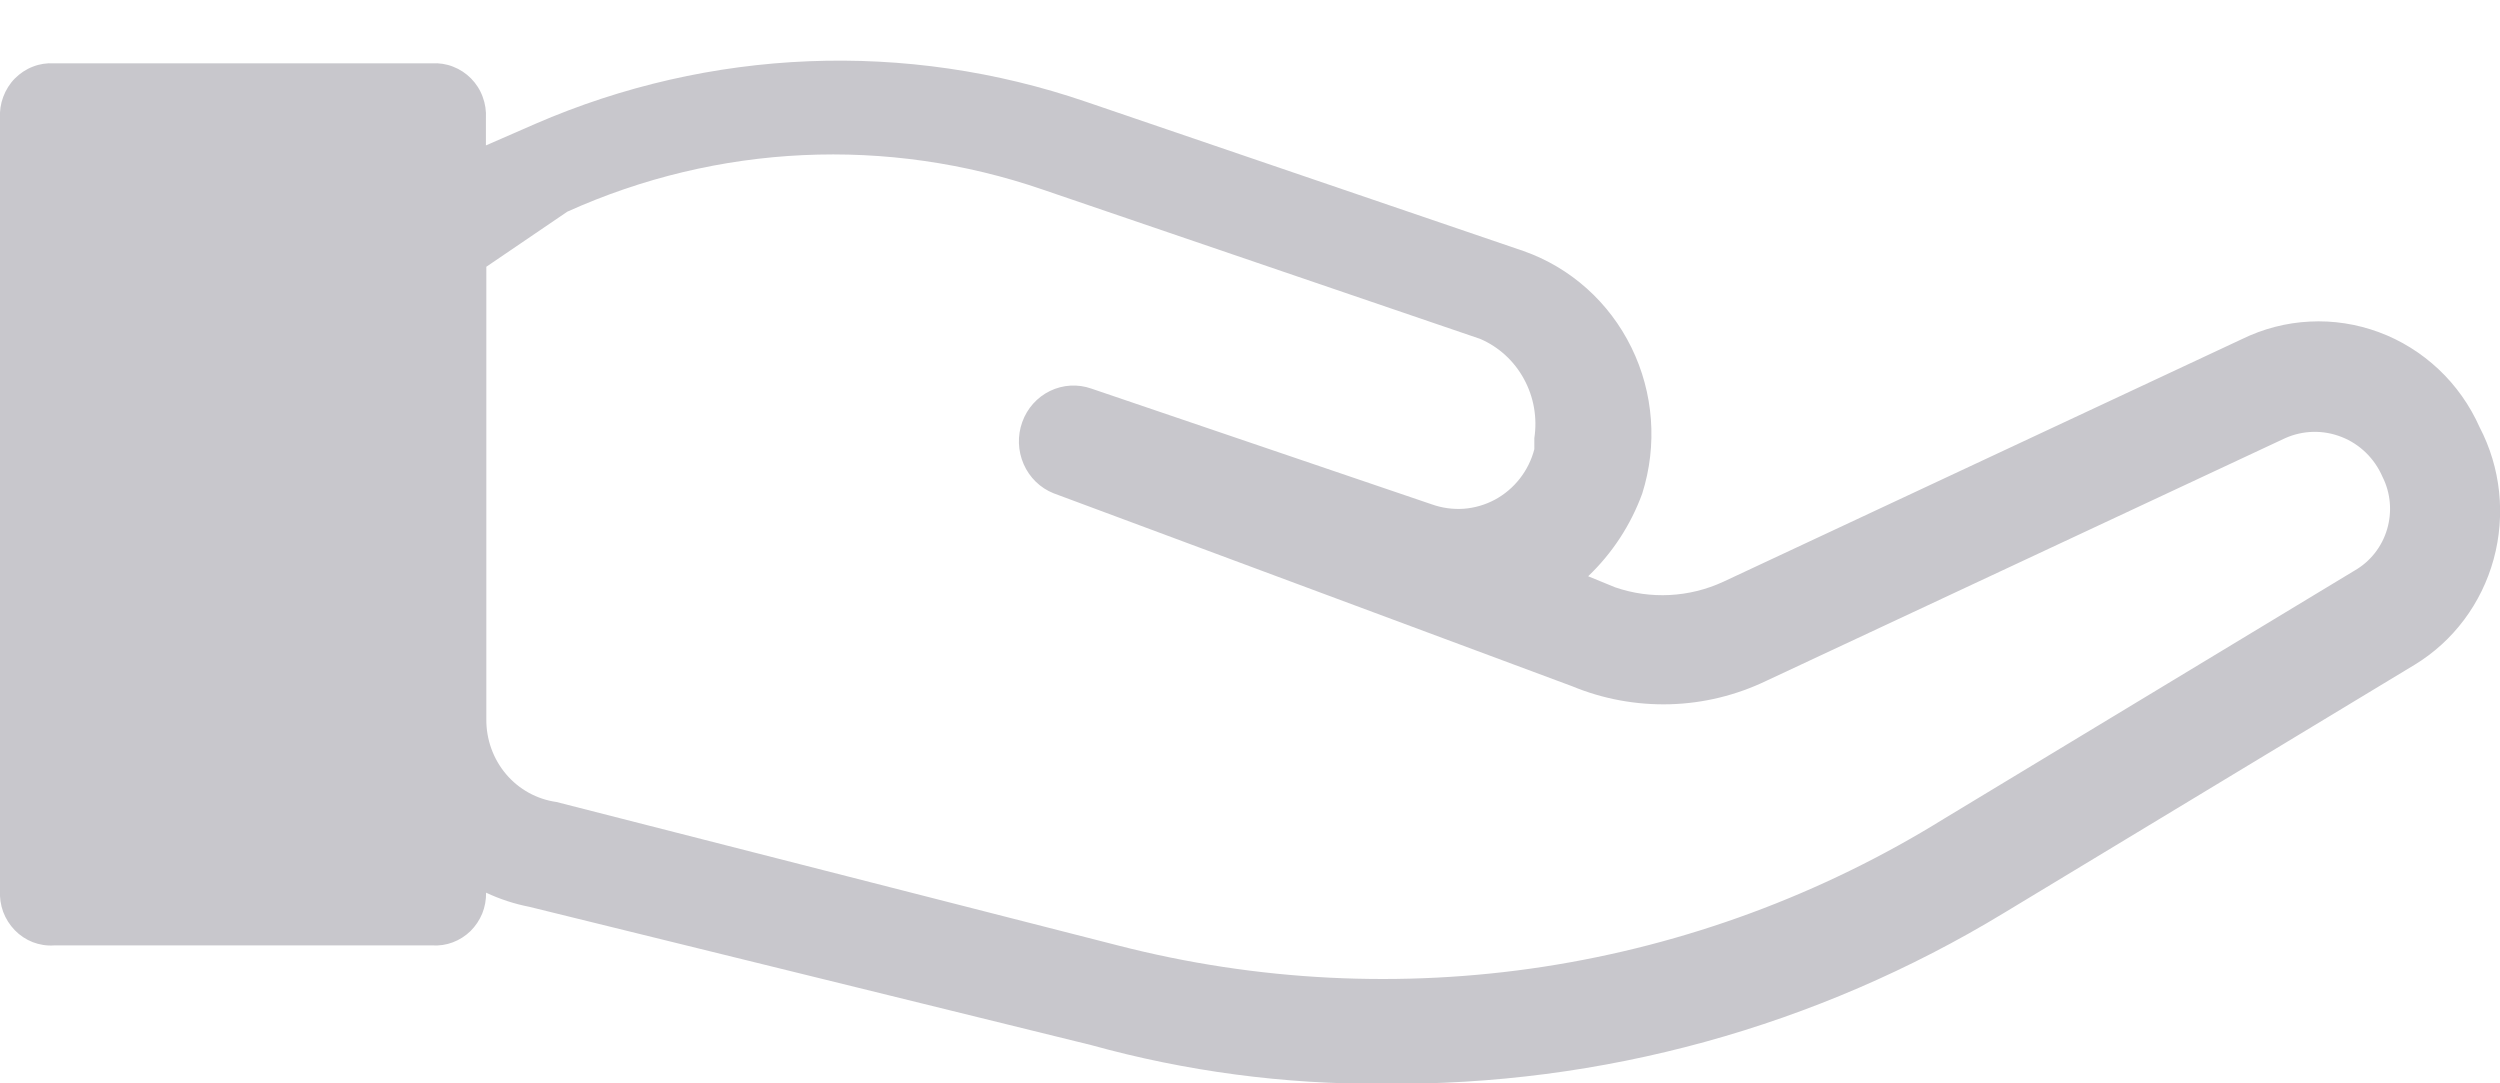 <svg width="30" height="13" viewBox="0 0 30 13" fill="none" xmlns="http://www.w3.org/2000/svg">
<path d="M29.755 5.126C29.638 4.863 29.471 4.627 29.263 4.431C29.055 4.236 28.812 4.084 28.546 3.986C28.28 3.888 27.998 3.844 27.716 3.859C27.433 3.873 27.157 3.945 26.902 4.07L20.68 6.981C20.271 7.17 19.807 7.194 19.382 7.048L19.058 6.915C19.347 6.639 19.569 6.3 19.707 5.922C19.89 5.343 19.844 4.714 19.577 4.17C19.31 3.625 18.845 3.21 18.281 3.012L13.034 1.222C10.872 0.481 8.52 0.576 6.422 1.487L5.831 1.745V1.421C5.836 1.333 5.823 1.244 5.792 1.162C5.762 1.079 5.714 1.004 5.653 0.942C5.592 0.88 5.518 0.831 5.437 0.8C5.357 0.768 5.27 0.755 5.184 0.76H0.648C0.561 0.755 0.475 0.768 0.394 0.8C0.313 0.831 0.24 0.88 0.178 0.942C0.117 1.004 0.07 1.079 0.039 1.162C0.008 1.244 -0.005 1.333 0 1.421V10.683C-0.005 10.771 0.008 10.86 0.038 10.942C0.069 11.025 0.117 11.1 0.178 11.163C0.239 11.226 0.312 11.274 0.393 11.306C0.474 11.337 0.561 11.351 0.648 11.345H5.187C5.271 11.35 5.355 11.338 5.434 11.308C5.513 11.278 5.585 11.232 5.646 11.173C5.706 11.113 5.754 11.042 5.787 10.962C5.819 10.883 5.834 10.797 5.833 10.712C5.999 10.79 6.173 10.847 6.353 10.882L13.094 12.541C14.235 12.857 15.413 13.013 16.596 13.005C19.218 13.031 21.796 12.322 24.05 10.954L28.976 7.977C29.44 7.695 29.779 7.241 29.924 6.71C30.069 6.179 30.009 5.612 29.755 5.126ZM28.258 6.845L23.331 9.823C21.86 10.735 20.225 11.339 18.522 11.601C16.82 11.862 15.083 11.775 13.414 11.345L6.678 9.624C6.443 9.591 6.228 9.473 6.073 9.29C5.918 9.107 5.834 8.873 5.836 8.631V3.201L6.808 2.54C8.61 1.727 10.646 1.632 12.513 2.275L17.763 4.067C17.986 4.163 18.171 4.333 18.288 4.549C18.406 4.765 18.449 5.014 18.412 5.258V5.39C18.379 5.519 18.319 5.639 18.238 5.743C18.156 5.848 18.054 5.934 17.939 5.996C17.823 6.058 17.696 6.095 17.566 6.105C17.435 6.114 17.304 6.096 17.181 6.052L13.096 4.663C12.934 4.606 12.756 4.616 12.601 4.691C12.446 4.766 12.326 4.9 12.267 5.065C12.208 5.229 12.214 5.41 12.284 5.57C12.354 5.73 12.482 5.855 12.642 5.919L18.866 8.235C19.238 8.389 19.638 8.462 20.04 8.451C20.442 8.44 20.837 8.343 21.2 8.168L27.422 5.258C27.637 5.162 27.881 5.157 28.1 5.244C28.319 5.33 28.495 5.502 28.59 5.722C28.688 5.916 28.707 6.142 28.645 6.352C28.583 6.561 28.444 6.738 28.258 6.845Z" fill="#C8C7CC"/>
</svg>
